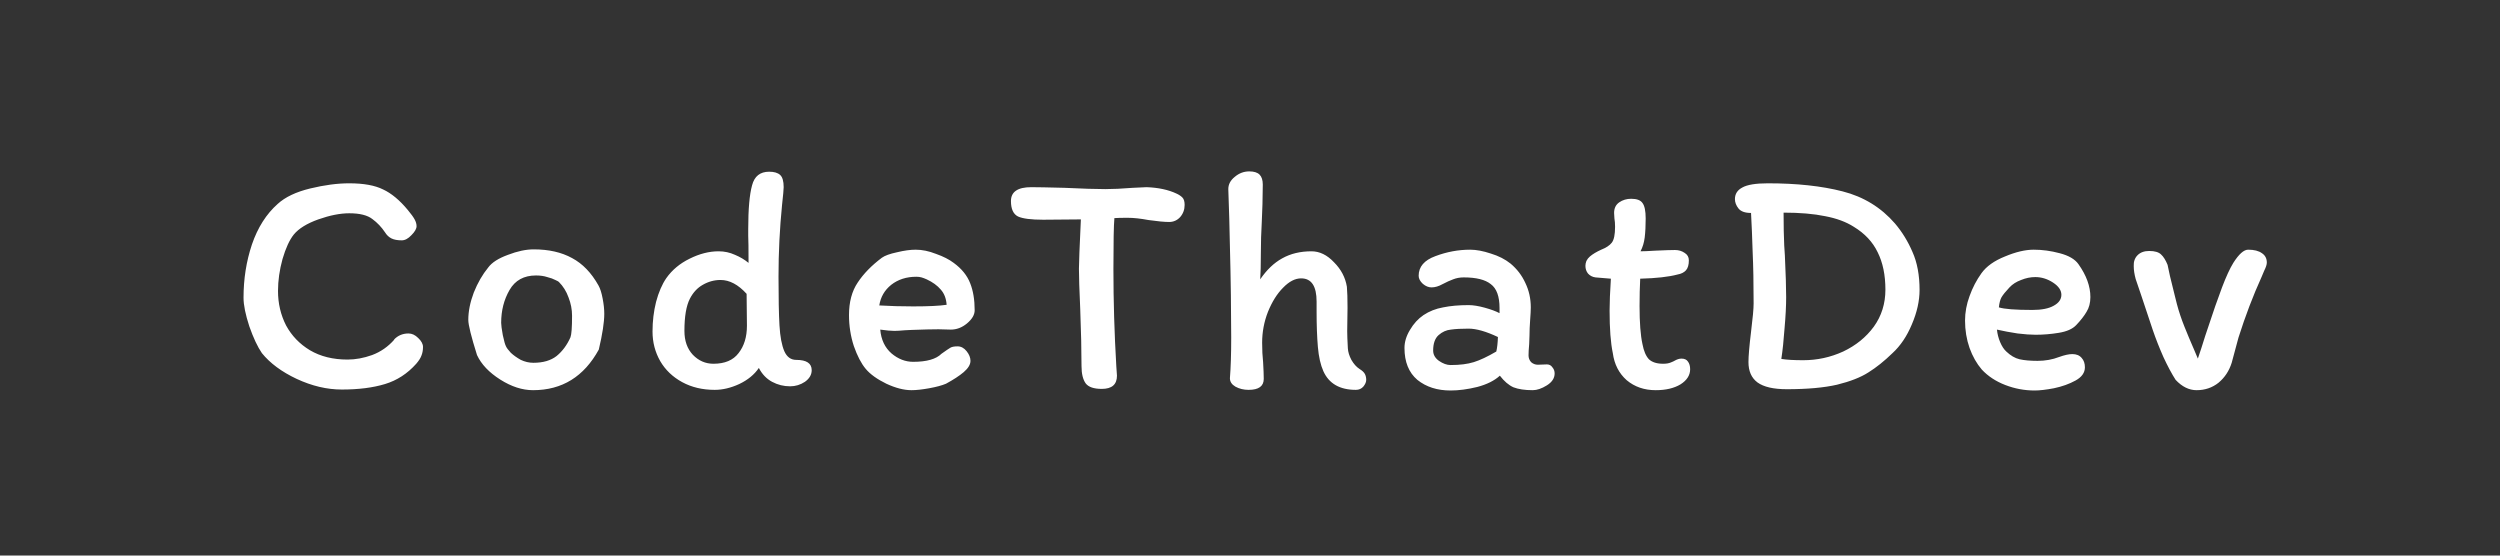 <svg width="450" height="100" viewBox="0 0 450 100" fill="none" xmlns="http://www.w3.org/2000/svg">
<rect x="0" y="0" width="450" height="100" fill="#333333" stroke="none"/>
<path d="M73.415 37.81C73.995 38.506 74.401 39.067 74.633 39.492C74.865 39.917 74.981 40.323 74.981 40.71C74.981 41.174 74.672 41.715 74.053 42.334C73.473 42.953 72.893 43.262 72.313 43.262C71.54 43.262 70.921 43.146 70.457 42.914C69.993 42.682 69.606 42.315 69.297 41.812C68.678 40.884 67.924 40.091 67.035 39.434C66.146 38.738 64.754 38.39 62.859 38.39C61.235 38.39 59.379 38.757 57.291 39.492C55.242 40.227 53.772 41.135 52.883 42.218C52.11 43.185 51.433 44.654 50.853 46.626C50.312 48.598 50.041 50.512 50.041 52.368C50.041 54.611 50.524 56.679 51.491 58.574C52.496 60.43 53.927 61.919 55.783 63.04C57.678 64.161 59.94 64.722 62.569 64.722C64 64.722 65.469 64.451 66.977 63.91C68.524 63.33 69.858 62.402 70.979 61.126H70.921C71.617 60.391 72.487 60.024 73.531 60.024C74.15 60.024 74.73 60.295 75.271 60.836C75.851 61.377 76.141 61.919 76.141 62.46C76.141 63.04 76.044 63.562 75.851 64.026C75.696 64.451 75.387 64.935 74.923 65.476C73.338 67.255 71.462 68.473 69.297 69.13C67.132 69.787 64.541 70.116 61.525 70.116C58.857 70.116 56.15 69.478 53.405 68.202C50.698 66.926 48.61 65.379 47.141 63.562C46.368 62.441 45.614 60.836 44.879 58.748C44.183 56.621 43.835 54.901 43.835 53.586C43.835 50.222 44.338 47.032 45.343 44.016C46.387 40.961 47.934 38.525 49.983 36.708C51.336 35.471 53.289 34.543 55.841 33.924C58.393 33.305 60.732 32.996 62.859 32.996C65.45 32.996 67.48 33.363 68.949 34.098C70.457 34.794 71.946 36.031 73.415 37.81ZM107.726 51.382C108.036 51.923 108.287 52.716 108.48 53.76C108.674 54.765 108.77 55.674 108.77 56.486C108.77 57.994 108.442 60.14 107.784 62.924C105.116 67.796 101.172 70.232 95.953 70.232C94.019 70.232 92.047 69.594 90.037 68.318C88.026 67.042 86.634 65.573 85.861 63.91C84.817 60.585 84.294 58.477 84.294 57.588C84.294 56.041 84.623 54.398 85.281 52.658C85.977 50.918 86.847 49.41 87.891 48.134C88.548 47.245 89.727 46.491 91.428 45.872C93.13 45.215 94.677 44.886 96.069 44.886C98.775 44.886 101.076 45.408 102.97 46.452C104.865 47.457 106.45 49.101 107.726 51.382ZM102.68 60.72C102.874 60.217 102.97 58.922 102.97 56.834C102.97 55.713 102.758 54.611 102.332 53.528C101.946 52.445 101.366 51.517 100.592 50.744C100.515 50.667 100.302 50.551 99.954 50.396C99.606 50.203 99.123 50.029 98.504 49.874C97.924 49.681 97.248 49.584 96.475 49.584C94.309 49.584 92.724 50.454 91.719 52.194C90.713 53.934 90.21 55.906 90.21 58.11C90.21 58.497 90.307 59.231 90.501 60.314C90.733 61.397 90.926 62.073 91.081 62.344C91.197 62.615 91.487 63.001 91.951 63.504C92.453 63.968 93.052 64.393 93.749 64.78C94.483 65.128 95.237 65.302 96.01 65.302C97.751 65.302 99.142 64.896 100.186 64.084C101.23 63.233 102.062 62.112 102.68 60.72ZM141.06 33.692C141.06 34.079 140.964 35.142 140.77 36.882C140.345 41.135 140.132 45.447 140.132 49.816C140.132 53.644 140.19 56.563 140.306 58.574C140.422 60.585 140.712 62.131 141.176 63.214C141.64 64.258 142.356 64.78 143.322 64.78C145.178 64.78 146.106 65.399 146.106 66.636C146.106 67.448 145.7 68.144 144.888 68.724C144.076 69.265 143.187 69.536 142.22 69.536C141.06 69.536 139.978 69.265 138.972 68.724C137.967 68.183 137.174 67.351 136.594 66.23C135.782 67.429 134.603 68.395 133.056 69.13C131.548 69.826 130.079 70.174 128.648 70.174C126.444 70.174 124.492 69.71 122.79 68.782C121.089 67.854 119.774 66.597 118.846 65.012C117.918 63.388 117.454 61.609 117.454 59.676C117.454 57.82 117.667 56.041 118.092 54.34C118.556 52.6 119.175 51.169 119.948 50.048C120.992 48.579 122.384 47.419 124.124 46.568C125.903 45.679 127.643 45.234 129.344 45.234C130.388 45.234 131.374 45.447 132.302 45.872C133.23 46.259 134.042 46.742 134.738 47.322C134.738 44.731 134.719 43.107 134.68 42.45V41.232C134.68 37.636 134.912 35.007 135.376 33.344C135.802 31.72 136.826 30.908 138.45 30.908C139.34 30.908 139.997 31.101 140.422 31.488C140.848 31.875 141.06 32.609 141.06 33.692ZM123.196 59.56C123.196 61.339 123.699 62.769 124.704 63.852C125.748 64.935 126.986 65.476 128.416 65.476C130.466 65.476 131.974 64.838 132.94 63.562C133.946 62.286 134.448 60.643 134.448 58.632L134.39 52.89C132.882 51.227 131.316 50.396 129.692 50.396C128.571 50.396 127.508 50.686 126.502 51.266C125.536 51.807 124.762 52.639 124.182 53.76C123.525 55.036 123.196 56.969 123.196 59.56ZM152.82 56.718C152.82 54.359 153.342 52.407 154.386 50.86C155.43 49.275 156.88 47.786 158.736 46.394C159.277 46.007 160.186 45.679 161.462 45.408C162.738 45.099 163.859 44.944 164.826 44.944C165.986 44.944 167.204 45.195 168.48 45.698C169.795 46.162 170.858 46.703 171.67 47.322C173.101 48.366 174.087 49.584 174.628 50.976C175.169 52.329 175.44 53.953 175.44 55.848C175.44 56.66 174.976 57.453 174.048 58.226C173.159 58.961 172.192 59.328 171.148 59.328L168.944 59.27C167.823 59.27 166.218 59.309 164.13 59.386L162.912 59.444C162.061 59.521 161.423 59.56 160.998 59.56C160.379 59.56 159.529 59.483 158.446 59.328C158.601 61.145 159.277 62.576 160.476 63.62C161.675 64.625 162.97 65.128 164.362 65.128C166.798 65.128 168.499 64.645 169.466 63.678C170.278 63.098 170.819 62.731 171.09 62.576C171.361 62.421 171.786 62.344 172.366 62.344C172.985 62.344 173.526 62.634 173.99 63.214C174.454 63.794 174.686 64.374 174.686 64.954C174.686 65.611 174.28 66.288 173.468 66.984C172.695 67.641 171.631 68.337 170.278 69.072C169.543 69.381 168.538 69.652 167.262 69.884C165.986 70.116 164.923 70.232 164.072 70.232C162.719 70.232 161.211 69.845 159.548 69.072C157.885 68.26 156.648 67.371 155.836 66.404C155.024 65.437 154.309 64.065 153.69 62.286C153.11 60.507 152.82 58.651 152.82 56.718ZM164.362 55.152C167.107 55.152 169.118 55.055 170.394 54.862C170.317 53.741 169.969 52.832 169.35 52.136C168.731 51.401 167.881 50.783 166.798 50.28C166.45 50.125 166.141 50.009 165.87 49.932C165.599 49.855 165.29 49.816 164.942 49.816C163.163 49.816 161.655 50.299 160.418 51.266C159.219 52.233 158.504 53.47 158.272 54.978C160.205 55.094 162.235 55.152 164.362 55.152ZM181.971 36.186C181.971 34.523 183.189 33.692 185.625 33.692C186.669 33.692 188.661 33.731 191.599 33.808C194.847 33.963 197.303 34.04 198.965 34.04C200.319 34.04 201.962 33.963 203.895 33.808C205.21 33.731 206.041 33.692 206.389 33.692C208.516 33.769 210.314 34.156 211.783 34.852C212.209 35.045 212.557 35.277 212.827 35.548C213.098 35.819 213.233 36.263 213.233 36.882C213.233 37.733 212.963 38.467 212.421 39.086C211.88 39.666 211.223 39.956 210.449 39.956C209.599 39.956 208.361 39.84 206.737 39.608C205.307 39.337 204.05 39.202 202.967 39.202C201.923 39.202 201.131 39.221 200.589 39.26C200.473 40.536 200.415 43.591 200.415 48.424C200.415 54.185 200.589 60.024 200.937 65.94L201.053 67.622C201.053 69.207 200.145 70 198.327 70C196.897 70 195.93 69.671 195.427 69.014C194.925 68.318 194.673 67.274 194.673 65.882C194.673 63.137 194.596 59.715 194.441 55.616C194.287 52.213 194.209 49.797 194.209 48.366C194.209 47.399 194.325 44.441 194.557 39.492L187.771 39.55C185.606 39.55 184.098 39.357 183.247 38.97C182.397 38.545 181.971 37.617 181.971 36.186ZM244.063 70.174C241.163 70.174 239.211 69.053 238.205 66.81C237.703 65.689 237.374 64.239 237.219 62.46C237.065 60.643 236.987 58.516 236.987 56.08V54.282C236.987 51.498 236.059 50.106 234.203 50.106C233.121 50.106 232.038 50.667 230.955 51.788C229.873 52.871 228.964 54.321 228.229 56.138C227.533 57.917 227.185 59.773 227.185 61.706C227.185 62.982 227.243 64.142 227.359 65.186C227.437 66.501 227.475 67.506 227.475 68.202C227.475 69.517 226.567 70.174 224.749 70.174C223.86 70.174 223.067 69.981 222.371 69.594C221.714 69.207 221.385 68.705 221.385 68.086C221.54 66.114 221.617 63.678 221.617 60.778L221.559 53.122C221.559 51.885 221.463 47.303 221.269 39.376L221.095 34.04C221.095 33.189 221.482 32.455 222.255 31.836C223.029 31.179 223.899 30.85 224.865 30.85C225.716 30.85 226.335 31.043 226.721 31.43C227.108 31.817 227.301 32.416 227.301 33.228C227.301 34.233 227.282 35.413 227.243 36.766C227.205 38.081 227.166 39.086 227.127 39.782C227.011 41.754 226.953 43.726 226.953 45.698C226.953 47.631 226.915 49.159 226.837 50.28C227.997 48.579 229.312 47.322 230.781 46.51C232.289 45.659 234.049 45.234 236.059 45.234C237.529 45.234 238.882 45.891 240.119 47.206C241.395 48.482 242.169 49.951 242.439 51.614C242.517 52.465 242.555 53.721 242.555 55.384L242.497 59.618C242.497 60.275 242.536 61.3 242.613 62.692C242.652 63.349 242.865 64.045 243.251 64.78C243.677 65.515 244.16 66.056 244.701 66.404C245.204 66.713 245.533 67.023 245.687 67.332C245.842 67.641 245.919 67.989 245.919 68.376C245.919 68.763 245.745 69.169 245.397 69.594C245.049 69.981 244.605 70.174 244.063 70.174ZM279.834 67.216C279.834 68.067 279.37 68.782 278.442 69.362C277.514 69.942 276.664 70.232 275.89 70.232C274.46 70.232 273.3 70.058 272.41 69.71C271.56 69.323 270.748 68.627 269.974 67.622C269.008 68.511 267.654 69.188 265.914 69.652C264.174 70.077 262.57 70.29 261.1 70.29C258.703 70.29 256.712 69.652 255.126 68.376C253.58 67.061 252.806 65.147 252.806 62.634C252.806 61.551 253.135 60.469 253.792 59.386C254.45 58.265 255.262 57.375 256.228 56.718C257.272 56.022 258.452 55.558 259.766 55.326C261.081 55.055 262.608 54.92 264.348 54.92C265.16 54.92 266.127 55.075 267.248 55.384C268.37 55.693 269.259 56.022 269.916 56.37V55.442C269.916 53.354 269.394 51.923 268.35 51.15C267.345 50.338 265.721 49.932 263.478 49.932C262.782 49.932 262.144 50.048 261.564 50.28C261.023 50.473 260.385 50.763 259.65 51.15C258.954 51.537 258.297 51.73 257.678 51.73C257.137 51.73 256.615 51.517 256.112 51.092C255.61 50.628 255.358 50.145 255.358 49.642C255.358 48.018 256.364 46.839 258.374 46.104C260.424 45.331 262.512 44.944 264.638 44.944C265.721 44.944 266.958 45.176 268.35 45.64C269.742 46.065 270.922 46.665 271.888 47.438C273.048 48.405 273.938 49.565 274.556 50.918C275.214 52.271 275.542 53.741 275.542 55.326C275.542 55.829 275.504 56.583 275.426 57.588C275.349 58.671 275.31 59.599 275.31 60.372L275.252 61.938C275.175 62.789 275.136 63.465 275.136 63.968C275.136 64.432 275.291 64.838 275.6 65.186C275.948 65.495 276.354 65.65 276.818 65.65L278.442 65.592C278.868 65.592 279.196 65.766 279.428 66.114C279.699 66.423 279.834 66.791 279.834 67.216ZM261.1 65.708C262.763 65.708 264.155 65.534 265.276 65.186C266.398 64.838 267.751 64.2 269.336 63.272C269.491 62.615 269.588 61.745 269.626 60.662C267.5 59.657 265.74 59.154 264.348 59.154C263.034 59.154 261.97 59.212 261.158 59.328C260.346 59.405 259.612 59.734 258.954 60.314C258.297 60.894 257.968 61.822 257.968 63.098C257.968 63.833 258.316 64.451 259.012 64.954C259.747 65.457 260.443 65.708 261.1 65.708ZM287.174 49.932C286.633 49.855 286.188 49.623 285.84 49.236C285.531 48.849 285.376 48.385 285.376 47.844C285.376 47.573 285.434 47.283 285.55 46.974C285.705 46.665 285.918 46.394 286.188 46.162C286.691 45.737 287.368 45.331 288.218 44.944C289.108 44.596 289.746 44.171 290.132 43.668C290.519 43.165 290.712 42.218 290.712 40.826C290.712 40.246 290.674 39.743 290.596 39.318C290.558 38.893 290.538 38.564 290.538 38.332C290.538 37.481 290.848 36.843 291.466 36.418C292.085 35.993 292.8 35.78 293.612 35.78C294.618 35.78 295.294 36.031 295.642 36.534C296.029 37.037 296.222 37.965 296.222 39.318C296.222 40.633 296.164 41.773 296.048 42.74C295.932 43.668 295.681 44.499 295.294 45.234C295.836 45.234 296.725 45.195 297.962 45.118C299.664 45.041 300.843 45.002 301.5 45.002C302.158 45.002 302.738 45.176 303.24 45.524C303.743 45.833 303.994 46.278 303.994 46.858C303.994 47.67 303.82 48.269 303.472 48.656C303.124 49.043 302.622 49.294 301.964 49.41C300.379 49.835 298.136 50.087 295.236 50.164C295.159 51.672 295.12 53.315 295.12 55.094C295.12 58.071 295.294 60.353 295.642 61.938C295.874 63.175 296.261 64.084 296.802 64.664C297.382 65.205 298.233 65.476 299.354 65.476C299.934 65.476 300.398 65.399 300.746 65.244C301.133 65.089 301.346 64.993 301.384 64.954C301.848 64.683 302.274 64.548 302.66 64.548C303.202 64.548 303.588 64.722 303.82 65.07C304.091 65.418 304.226 65.882 304.226 66.462C304.226 67.545 303.646 68.453 302.486 69.188C301.326 69.884 299.838 70.232 298.02 70.232C295.971 70.232 294.231 69.633 292.8 68.434C291.408 67.197 290.577 65.573 290.306 63.562C289.92 61.745 289.726 59.193 289.726 55.906C289.726 54.475 289.804 52.561 289.958 50.164L287.174 49.932ZM341.113 40.246C342.389 41.754 343.433 43.455 344.245 45.35C345.096 47.245 345.521 49.526 345.521 52.194C345.521 54.166 345.057 56.235 344.129 58.4C343.24 60.527 342.08 62.247 340.649 63.562C339.18 64.993 337.73 66.153 336.299 67.042C334.907 67.931 333.032 68.666 330.673 69.246C328.314 69.787 325.298 70.058 321.625 70.058C319.228 70.058 317.468 69.652 316.347 68.84C315.264 68.028 314.723 66.81 314.723 65.186C314.723 64.103 314.878 62.286 315.187 59.734C315.496 57.259 315.651 55.558 315.651 54.63C315.651 50.957 315.593 47.863 315.477 45.35C315.4 42.798 315.303 40.459 315.187 38.332C314.104 38.332 313.35 38.061 312.925 37.52C312.5 36.979 312.287 36.418 312.287 35.838C312.287 34.91 312.732 34.214 313.621 33.75C314.51 33.247 316.038 32.996 318.203 32.996C323.423 32.996 327.908 33.479 331.659 34.446C335.448 35.413 338.6 37.346 341.113 40.246ZM320.639 64.606C321.567 64.761 322.882 64.838 324.583 64.838C327.096 64.838 329.494 64.316 331.775 63.272C334.056 62.189 335.893 60.701 337.285 58.806C338.677 56.873 339.373 54.649 339.373 52.136C339.373 49.507 338.909 47.264 337.981 45.408C337.092 43.552 335.661 42.025 333.689 40.826C332.297 39.937 330.576 39.299 328.527 38.912C326.478 38.487 323.984 38.274 321.045 38.274C321.045 40.633 321.084 42.605 321.161 44.19L321.277 45.988C321.432 49.313 321.509 51.807 321.509 53.47C321.509 55.055 321.412 56.931 321.219 59.096C321.064 61.261 320.871 63.098 320.639 64.606ZM353.707 57.704C353.707 56.235 353.977 54.765 354.519 53.296C355.06 51.788 355.775 50.415 356.665 49.178C357.554 47.941 358.965 46.935 360.899 46.162C362.832 45.35 364.553 44.944 366.061 44.944C367.607 44.944 369.173 45.157 370.759 45.582C372.383 46.007 373.504 46.665 374.123 47.554C375.553 49.565 376.269 51.537 376.269 53.47C376.269 54.514 376.037 55.403 375.573 56.138C375.147 56.873 374.529 57.665 373.717 58.516C373.059 59.212 372.015 59.676 370.585 59.908C369.193 60.14 367.801 60.256 366.409 60.256C365.519 60.256 364.437 60.179 363.161 60.024C361.885 59.831 360.647 59.599 359.449 59.328C359.526 60.101 359.719 60.855 360.029 61.59C360.338 62.325 360.705 62.885 361.131 63.272C361.904 64.007 362.697 64.471 363.509 64.664C364.359 64.857 365.442 64.954 366.757 64.954C368.149 64.954 369.444 64.722 370.643 64.258C371.609 63.91 372.402 63.736 373.021 63.736C373.755 63.736 374.316 63.968 374.703 64.432C375.089 64.857 375.283 65.418 375.283 66.114C375.283 67.081 374.722 67.873 373.601 68.492C372.479 69.111 371.184 69.575 369.715 69.884C368.284 70.155 367.124 70.29 366.235 70.29C364.417 70.29 362.658 69.961 360.957 69.304C359.255 68.647 357.844 67.719 356.723 66.52C355.795 65.437 355.06 64.142 354.519 62.634C353.977 61.087 353.707 59.444 353.707 57.704ZM366.351 49.874C365.5 49.874 364.649 50.048 363.799 50.396C362.948 50.705 362.252 51.15 361.711 51.73C361.015 52.465 360.531 53.064 360.261 53.528C360.029 53.953 359.874 54.553 359.797 55.326C360.763 55.635 362.774 55.79 365.829 55.79C367.491 55.79 368.767 55.539 369.657 55.036C370.585 54.533 371.049 53.876 371.049 53.064C371.049 52.252 370.546 51.517 369.541 50.86C368.535 50.203 367.472 49.874 366.351 49.874ZM398.747 55.094C398.863 54.785 399.269 53.663 399.965 51.73C400.7 49.797 401.377 48.327 401.995 47.322C403.001 45.737 403.89 44.944 404.663 44.944C405.746 44.944 406.577 45.157 407.157 45.582C407.737 45.969 408.027 46.529 408.027 47.264C408.027 47.612 407.873 48.095 407.563 48.714C407.293 49.333 407.138 49.7 407.099 49.816C405.553 53.219 404.161 56.873 402.923 60.778L401.705 65.302C401.241 66.771 400.449 67.97 399.327 68.898C398.206 69.787 396.891 70.232 395.383 70.232C394.03 70.232 392.773 69.613 391.613 68.376C390.917 67.293 390.183 65.921 389.409 64.258C388.675 62.595 388.037 60.971 387.495 59.386L385.465 53.296C385.04 52.097 384.692 51.073 384.421 50.222C384.189 49.371 384.073 48.598 384.073 47.902C384.035 47.09 384.267 46.433 384.769 45.93C385.272 45.427 385.968 45.176 386.857 45.176C387.863 45.176 388.578 45.389 389.003 45.814C389.429 46.201 389.815 46.819 390.163 47.67C390.318 48.559 390.743 50.377 391.439 53.122L391.845 54.746C392.193 56.061 392.638 57.395 393.179 58.748C393.721 60.101 394.262 61.397 394.803 62.634C394.726 62.441 394.997 63.079 395.615 64.548C396.002 63.427 396.447 62.054 396.949 60.43L398.747 55.094Z" fill="white"/>
</svg>
